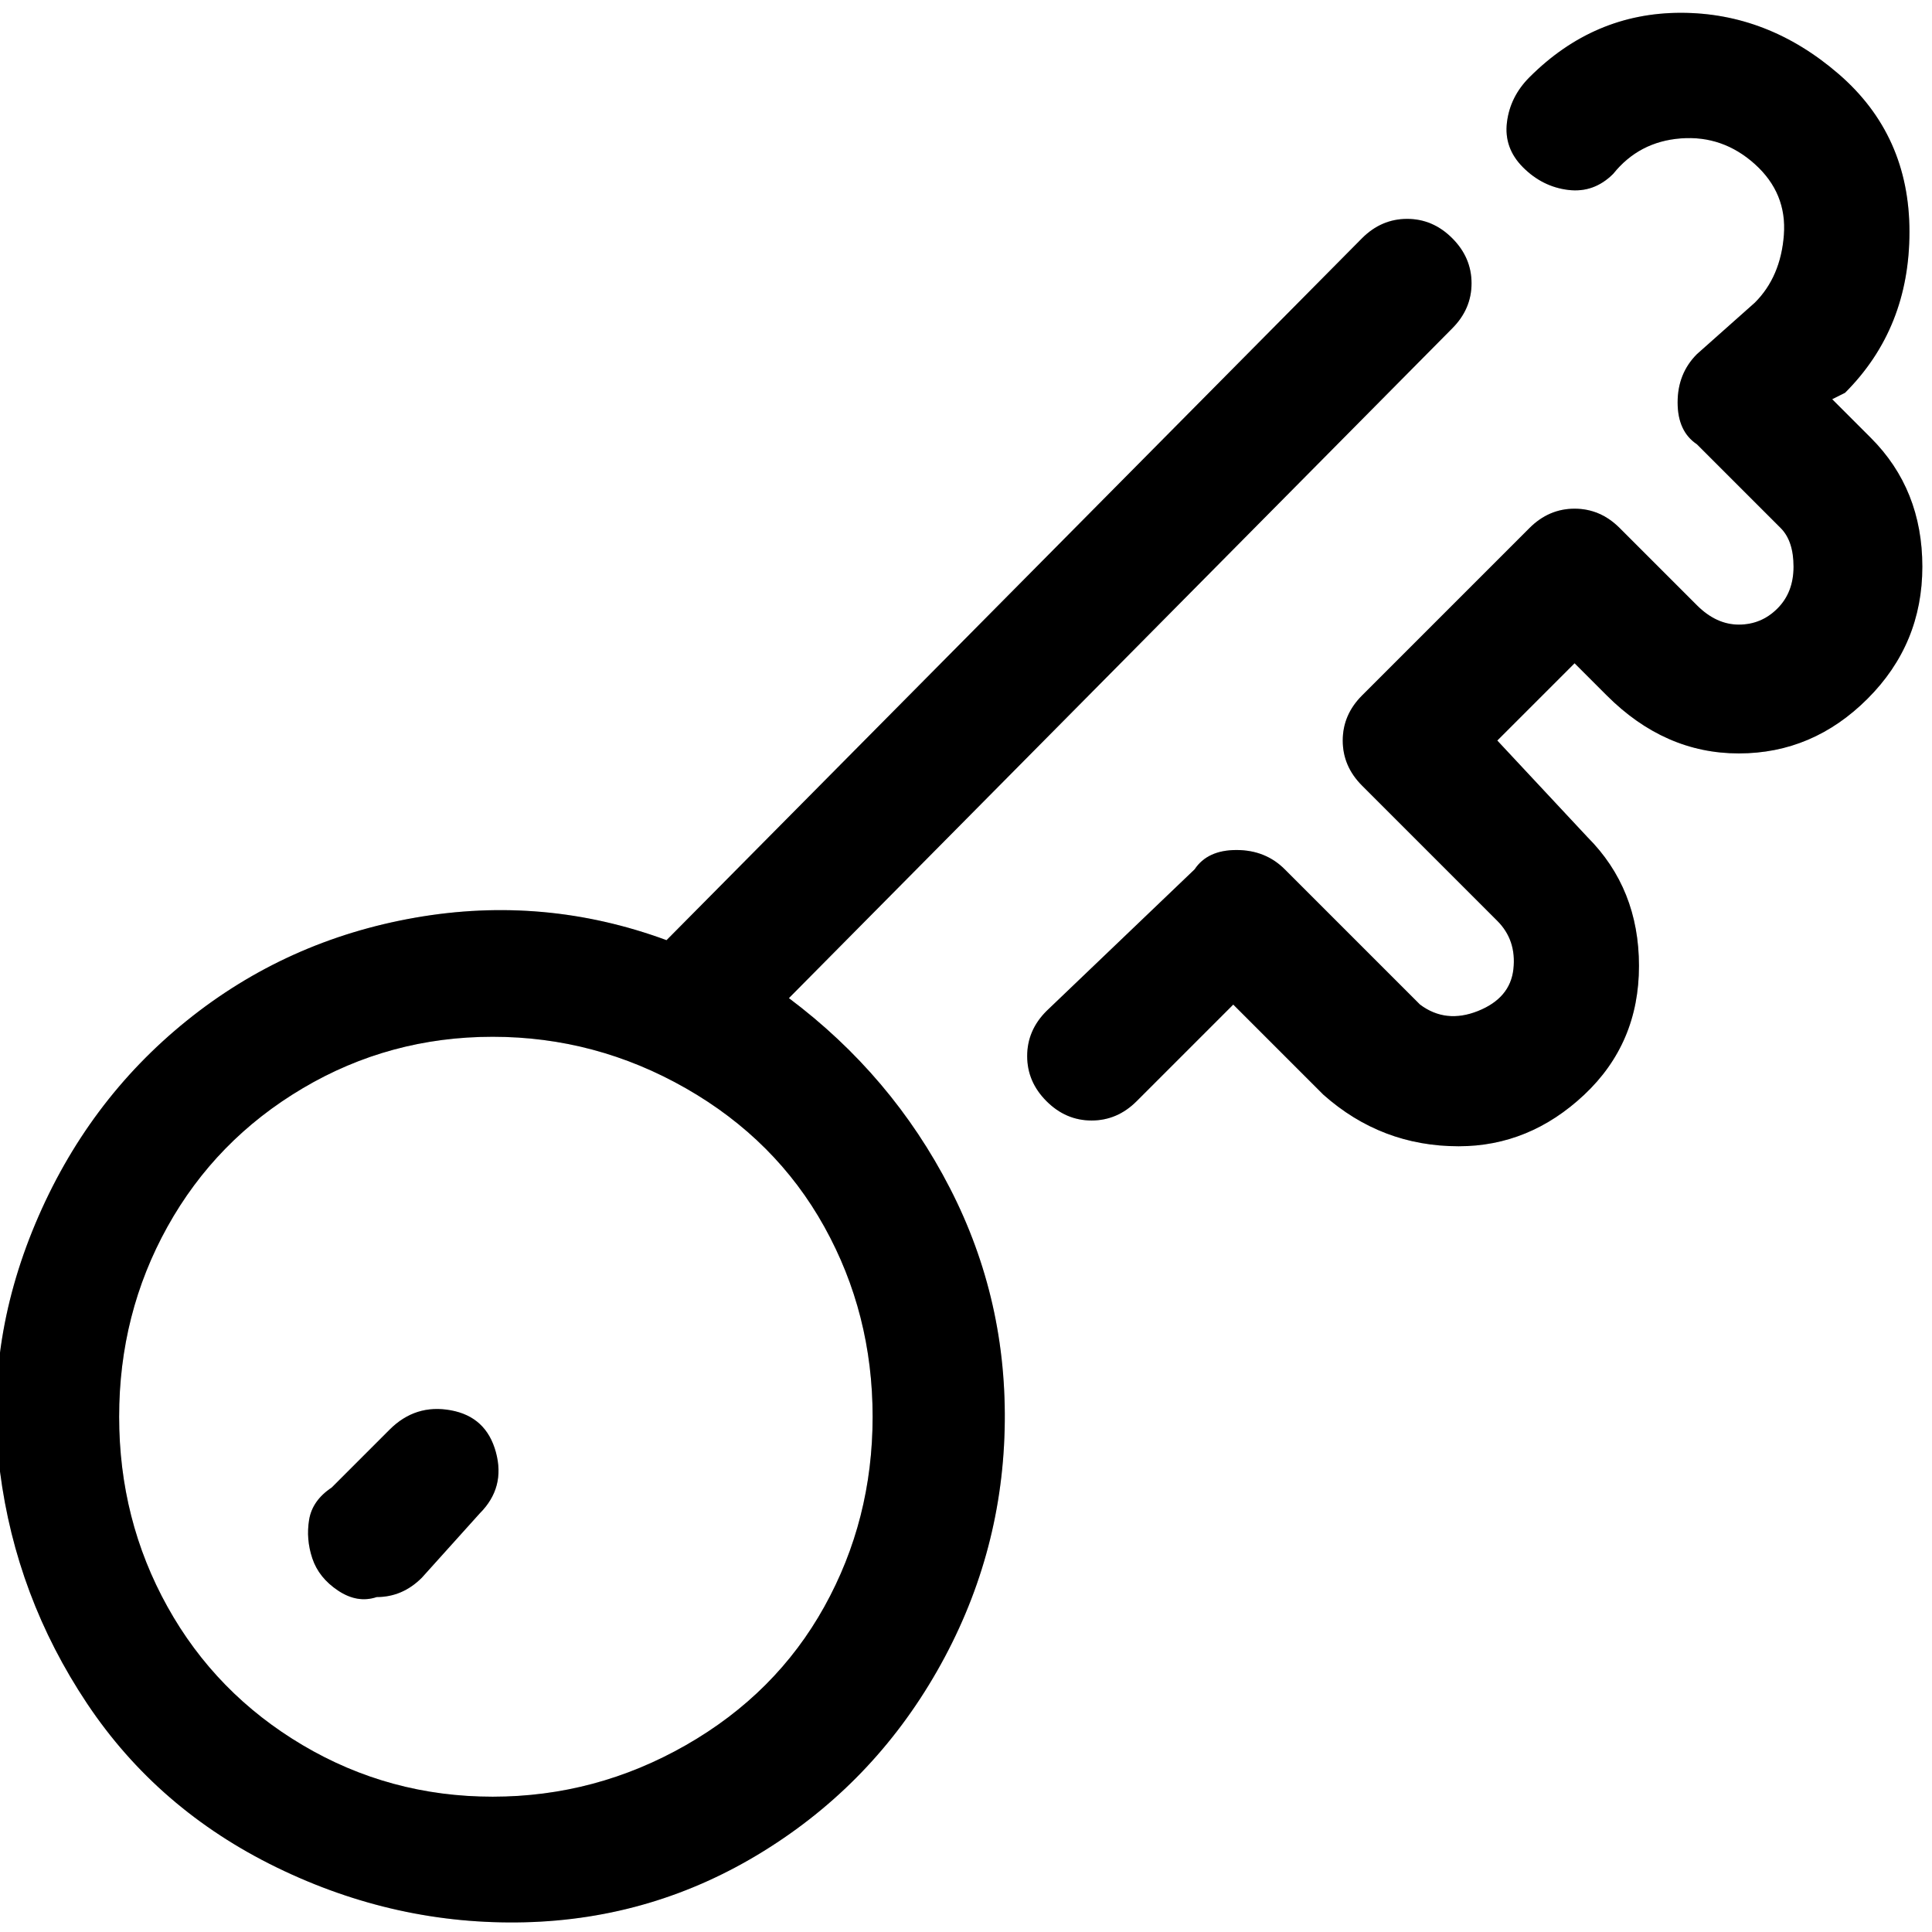 <svg width="30" height="30" viewBox="0 0 30 30" fill="none" xmlns="http://www.w3.org/2000/svg">
<path d="M22.65 17.799C21.85 17.799 21.15 17.532 20.55 16.999L19.15 15.599L17.65 17.099C17.45 17.299 17.217 17.399 16.95 17.399C16.683 17.399 16.45 17.299 16.25 17.099C16.05 16.899 15.95 16.666 15.95 16.399C15.95 16.132 16.05 15.899 16.25 15.699L18.55 13.499C18.683 13.299 18.9 13.199 19.2 13.199C19.5 13.199 19.75 13.299 19.95 13.499L22.05 15.599C22.317 15.799 22.617 15.832 22.95 15.699C23.283 15.566 23.467 15.349 23.5 15.049C23.533 14.749 23.45 14.499 23.25 14.299L21.15 12.199C20.95 11.999 20.85 11.766 20.85 11.499C20.85 11.232 20.95 10.999 21.15 10.799L23.75 8.199C23.95 7.999 24.183 7.899 24.45 7.899C24.717 7.899 24.95 7.999 25.15 8.199L26.35 9.399C26.55 9.599 26.767 9.699 27 9.699C27.233 9.699 27.433 9.616 27.6 9.449C27.767 9.282 27.85 9.066 27.85 8.799C27.85 8.532 27.783 8.332 27.65 8.199L26.35 6.899C26.15 6.766 26.05 6.549 26.05 6.249C26.05 5.949 26.15 5.699 26.35 5.499L27.25 4.699C27.517 4.432 27.667 4.082 27.7 3.649C27.733 3.216 27.583 2.849 27.25 2.549C26.917 2.249 26.533 2.116 26.1 2.149C25.667 2.182 25.317 2.366 25.05 2.699C24.85 2.899 24.617 2.982 24.35 2.949C24.083 2.916 23.85 2.799 23.65 2.599C23.45 2.399 23.367 2.166 23.4 1.899C23.433 1.632 23.55 1.399 23.75 1.199C24.417 0.532 25.2 0.199 26.1 0.199C27 0.199 27.817 0.516 28.55 1.149C29.283 1.782 29.65 2.599 29.65 3.599C29.65 4.599 29.317 5.432 28.65 6.099L28.45 6.199L29.05 6.799C29.583 7.332 29.85 7.999 29.85 8.799C29.85 9.599 29.567 10.282 29 10.849C28.433 11.416 27.767 11.699 27 11.699C26.233 11.699 25.55 11.399 24.95 10.799L24.45 10.299L23.25 11.499L24.65 12.999C25.183 13.532 25.45 14.199 25.45 14.999C25.45 15.799 25.167 16.466 24.6 16.999C24.033 17.532 23.383 17.799 22.65 17.799ZM22.55 3.699C22.35 3.499 22.117 3.399 21.85 3.399C21.583 3.399 21.35 3.499 21.15 3.699L10.35 14.599C9.083 14.132 7.783 14.016 6.45 14.249C5.117 14.482 3.933 15.016 2.9 15.849C1.867 16.682 1.083 17.732 0.55 18.999C0.017 20.266 -0.167 21.549 -4.65028e-05 22.849C0.167 24.149 0.617 25.349 1.35 26.449C2.083 27.549 3.067 28.399 4.3 28.999C5.533 29.599 6.817 29.882 8.15 29.849C9.483 29.816 10.717 29.449 11.85 28.749C12.983 28.049 13.883 27.116 14.55 25.949C15.217 24.782 15.567 23.532 15.6 22.199C15.633 20.866 15.35 19.616 14.75 18.449C14.15 17.282 13.317 16.299 12.25 15.499L22.55 5.099C22.75 4.899 22.85 4.666 22.85 4.399C22.85 4.132 22.75 3.899 22.55 3.699ZM13.55 21.999C13.55 23.066 13.3 24.049 12.8 24.949C12.3 25.849 11.583 26.566 10.65 27.099C9.717 27.632 8.717 27.899 7.65 27.899C6.583 27.899 5.6 27.632 4.7 27.099C3.8 26.566 3.1 25.849 2.6 24.949C2.1 24.049 1.85 23.066 1.85 21.999C1.85 20.932 2.1 19.949 2.6 19.049C3.1 18.149 3.8 17.432 4.7 16.899C5.6 16.366 6.583 16.099 7.65 16.099C8.717 16.099 9.717 16.366 10.65 16.899C11.583 17.432 12.3 18.149 12.8 19.049C13.3 19.949 13.55 20.932 13.55 21.999ZM5.85 24.799C5.65 24.866 5.45 24.832 5.25 24.699C5.05 24.566 4.917 24.399 4.85 24.199C4.783 23.999 4.767 23.799 4.8 23.599C4.833 23.399 4.95 23.232 5.15 23.099L6.05 22.199C6.317 21.932 6.633 21.832 7 21.899C7.367 21.966 7.6 22.182 7.7 22.549C7.8 22.916 7.717 23.232 7.45 23.499L6.55 24.499C6.35 24.699 6.117 24.799 5.85 24.799Z" fill="#06173D" style="fill:#06173D;fill:color(display-p3 0.024 0.09 0.239);fill-opacity:1;"/>
<path d="M22.65 17.799C21.85 17.799 21.15 17.532 20.55 16.999L19.15 15.599L17.65 17.099C17.45 17.299 17.217 17.399 16.95 17.399C16.683 17.399 16.45 17.299 16.25 17.099C16.05 16.899 15.95 16.666 15.95 16.399C15.95 16.132 16.05 15.899 16.25 15.699L18.55 13.499C18.683 13.299 18.9 13.199 19.2 13.199C19.5 13.199 19.75 13.299 19.95 13.499L22.05 15.599C22.317 15.799 22.617 15.832 22.95 15.699C23.283 15.566 23.467 15.349 23.5 15.049C23.533 14.749 23.45 14.499 23.25 14.299L21.15 12.199C20.95 11.999 20.85 11.766 20.85 11.499C20.85 11.232 20.95 10.999 21.15 10.799L23.75 8.199C23.95 7.999 24.183 7.899 24.45 7.899C24.717 7.899 24.95 7.999 25.15 8.199L26.35 9.399C26.55 9.599 26.767 9.699 27 9.699C27.233 9.699 27.433 9.616 27.6 9.449C27.767 9.282 27.85 9.066 27.85 8.799C27.85 8.532 27.783 8.332 27.65 8.199L26.35 6.899C26.15 6.766 26.05 6.549 26.05 6.249C26.05 5.949 26.15 5.699 26.35 5.499L27.25 4.699C27.517 4.432 27.667 4.082 27.7 3.649C27.733 3.216 27.583 2.849 27.25 2.549C26.917 2.249 26.533 2.116 26.1 2.149C25.667 2.182 25.317 2.366 25.05 2.699C24.85 2.899 24.617 2.982 24.35 2.949C24.083 2.916 23.85 2.799 23.65 2.599C23.45 2.399 23.367 2.166 23.4 1.899C23.433 1.632 23.55 1.399 23.75 1.199C24.417 0.532 25.2 0.199 26.1 0.199C27 0.199 27.817 0.516 28.55 1.149C29.283 1.782 29.65 2.599 29.65 3.599C29.65 4.599 29.317 5.432 28.65 6.099L28.45 6.199L29.05 6.799C29.583 7.332 29.85 7.999 29.85 8.799C29.85 9.599 29.567 10.282 29 10.849C28.433 11.416 27.767 11.699 27 11.699C26.233 11.699 25.55 11.399 24.95 10.799L24.45 10.299L23.25 11.499L24.65 12.999C25.183 13.532 25.45 14.199 25.45 14.999C25.45 15.799 25.167 16.466 24.6 16.999C24.033 17.532 23.383 17.799 22.65 17.799ZM22.55 3.699C22.35 3.499 22.117 3.399 21.85 3.399C21.583 3.399 21.35 3.499 21.15 3.699L10.35 14.599C9.083 14.132 7.783 14.016 6.45 14.249C5.117 14.482 3.933 15.016 2.9 15.849C1.867 16.682 1.083 17.732 0.55 18.999C0.017 20.266 -0.167 21.549 -4.65028e-05 22.849C0.167 24.149 0.617 25.349 1.35 26.449C2.083 27.549 3.067 28.399 4.3 28.999C5.533 29.599 6.817 29.882 8.15 29.849C9.483 29.816 10.717 29.449 11.85 28.749C12.983 28.049 13.883 27.116 14.55 25.949C15.217 24.782 15.567 23.532 15.6 22.199C15.633 20.866 15.35 19.616 14.75 18.449C14.15 17.282 13.317 16.299 12.25 15.499L22.55 5.099C22.75 4.899 22.85 4.666 22.85 4.399C22.85 4.132 22.75 3.899 22.55 3.699ZM13.55 21.999C13.55 23.066 13.3 24.049 12.8 24.949C12.3 25.849 11.583 26.566 10.65 27.099C9.717 27.632 8.717 27.899 7.65 27.899C6.583 27.899 5.6 27.632 4.7 27.099C3.8 26.566 3.1 25.849 2.6 24.949C2.1 24.049 1.85 23.066 1.85 21.999C1.85 20.932 2.1 19.949 2.6 19.049C3.1 18.149 3.8 17.432 4.7 16.899C5.6 16.366 6.583 16.099 7.65 16.099C8.717 16.099 9.717 16.366 10.65 16.899C11.583 17.432 12.3 18.149 12.8 19.049C13.3 19.949 13.55 20.932 13.55 21.999ZM5.85 24.799C5.65 24.866 5.45 24.832 5.25 24.699C5.05 24.566 4.917 24.399 4.85 24.199C4.783 23.999 4.767 23.799 4.8 23.599C4.833 23.399 4.95 23.232 5.15 23.099L6.05 22.199C6.317 21.932 6.633 21.832 7 21.899C7.367 21.966 7.6 22.182 7.7 22.549C7.8 22.916 7.717 23.232 7.45 23.499L6.55 24.499C6.35 24.699 6.117 24.799 5.85 24.799Z" fill="black" fill-opacity="0.2" style="fill:black;fill-opacity:0.2;"/>
</svg>
